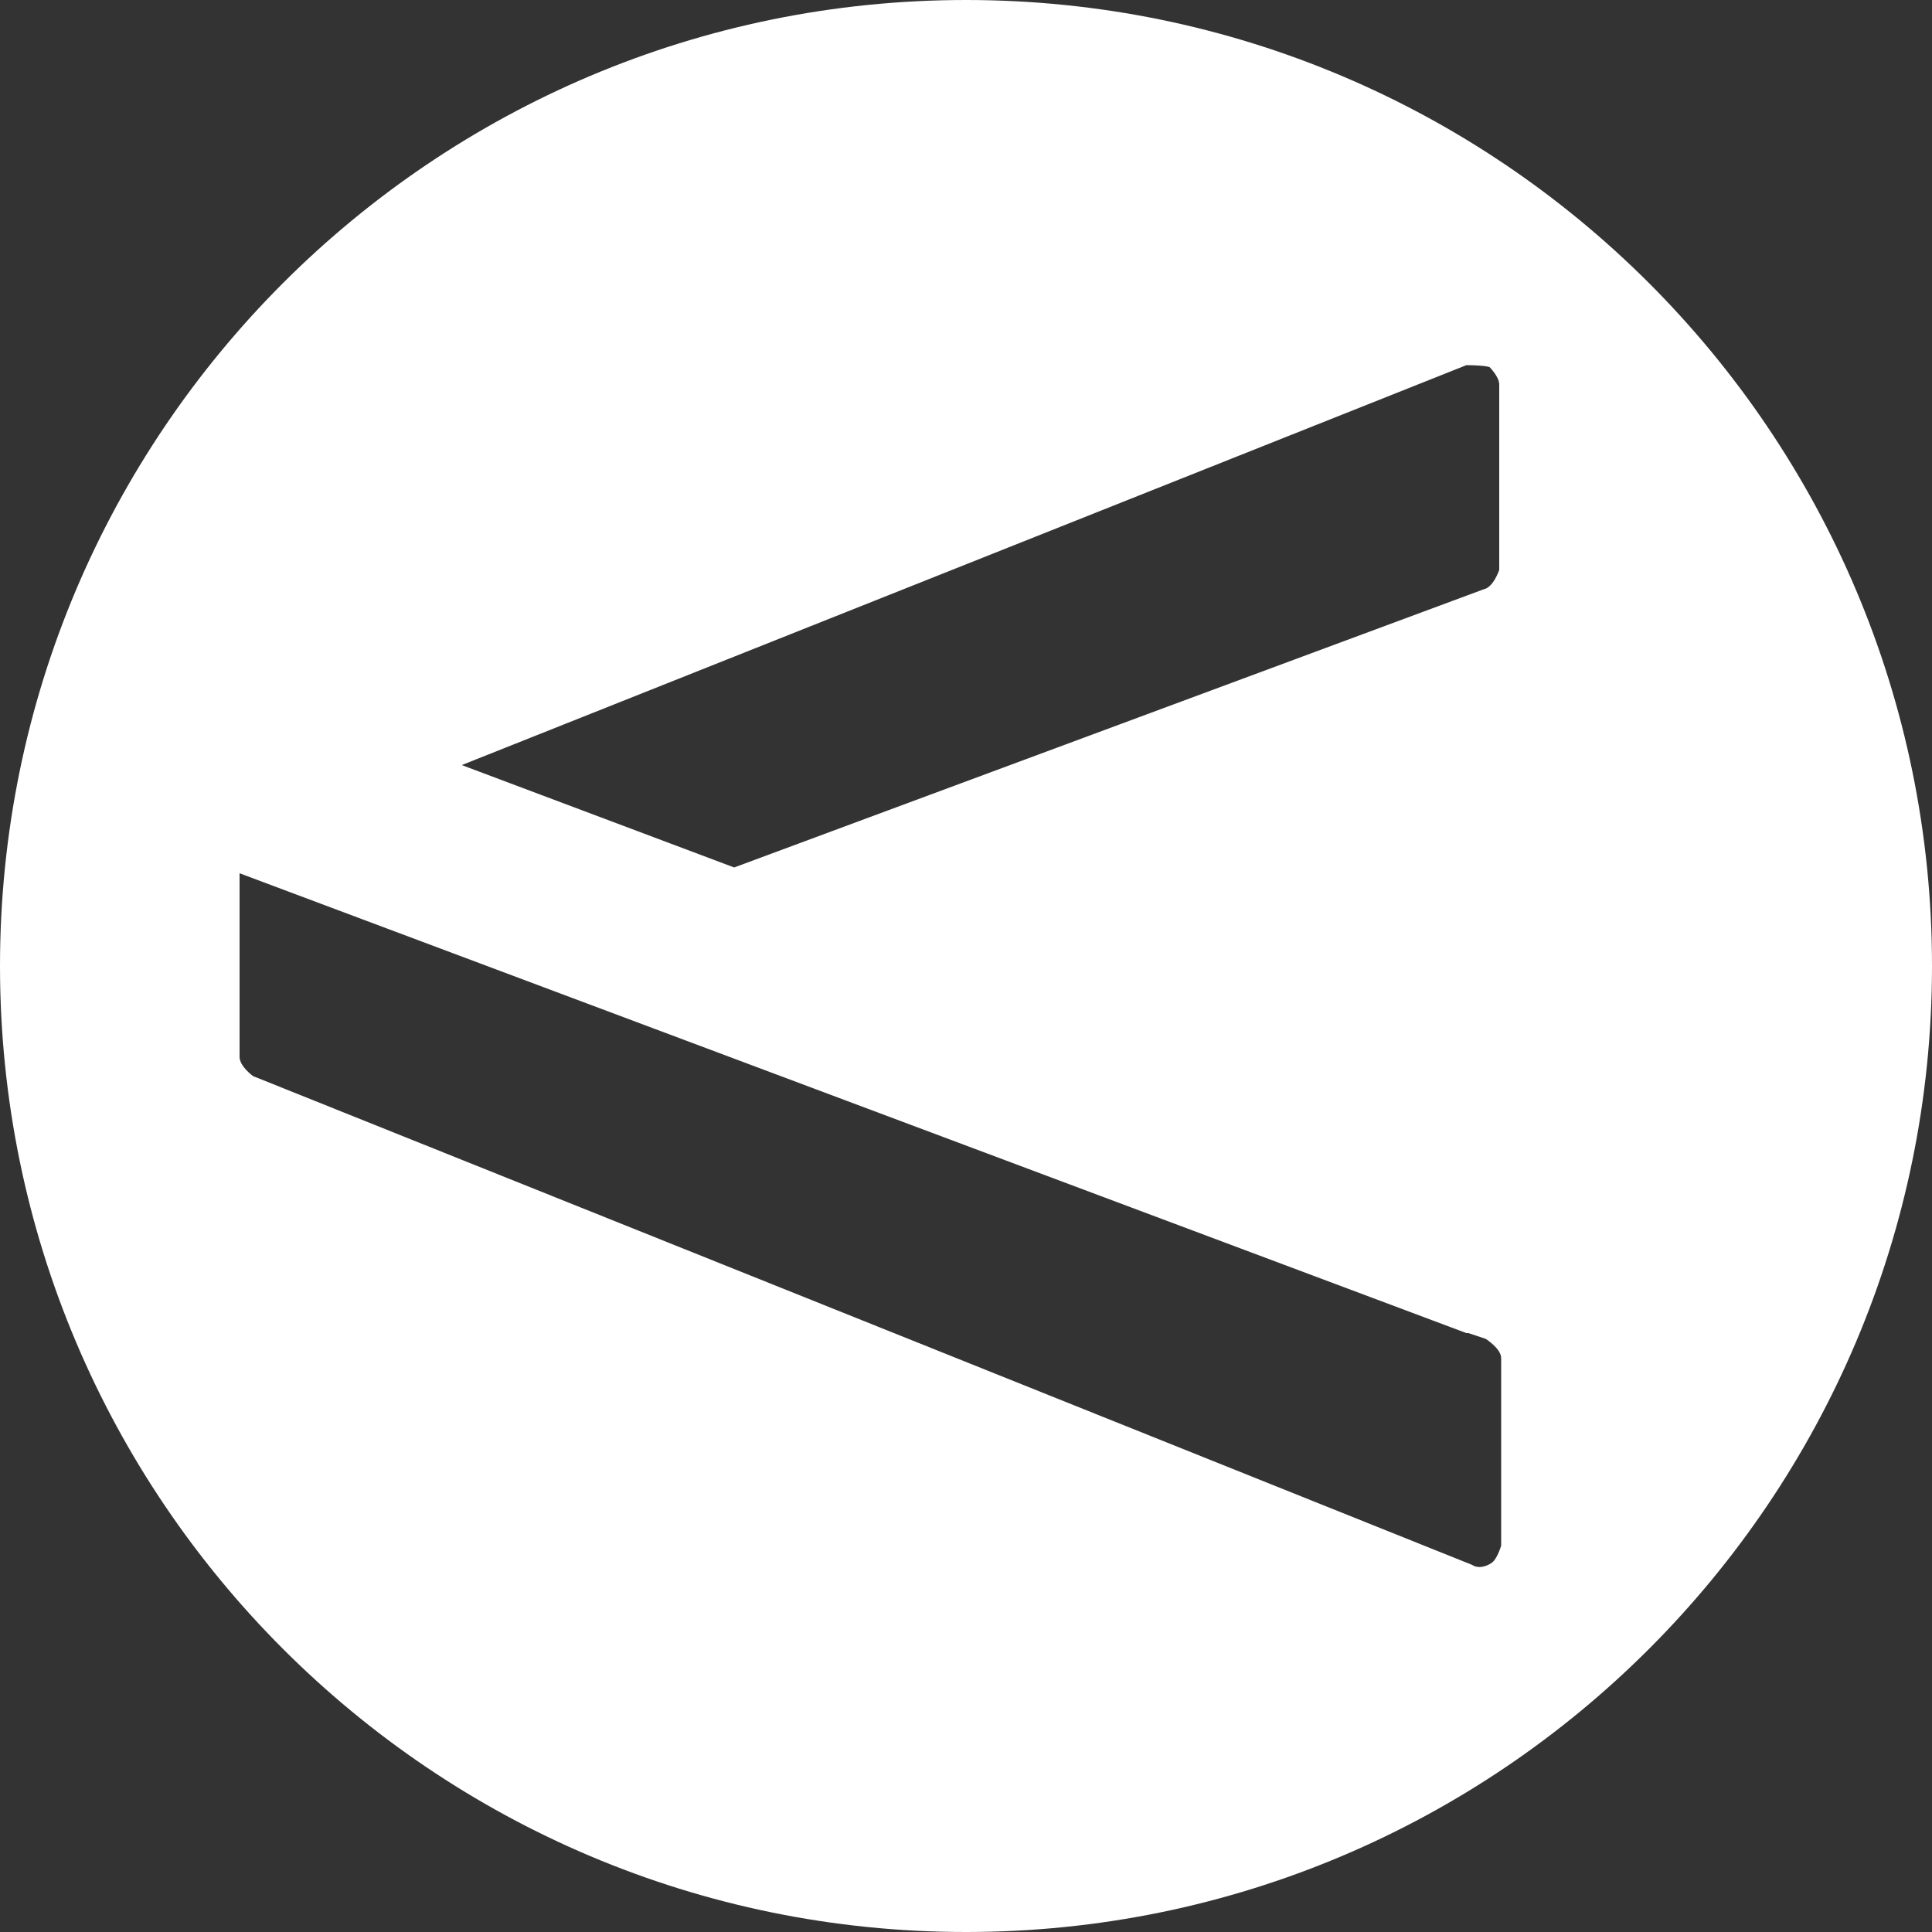<?xml version="1.0" encoding="UTF-8"?>
<svg id="Capa_1" data-name="Capa 1" xmlns="http://www.w3.org/2000/svg" viewBox="0 0 10 10">
  <rect x="0" y="0" width="10" height="10" fill="#333333" stroke="none"/>
  <defs>
    <style>
      .cls-1 {
        fill: #fff;
      }
    </style>
  </defs>
  <path class="cls-1" d="m0,5c0,2.76,2.24,5,5,5s5-2.24,5-5S7.76,0,5,0,0,2.24,0,5Zm7.6,1.9h0l.09.03s.08.05.08.1v.97s-.02.07-.05.09-.07.03-.1.01L1.31,5.57s-.07-.05-.07-.1v-.95l6.35,2.38Zm.11-5s.05.05.05.09v.96s-.03.09-.08.1l-3.88,1.44-1.41-.53L7.59,1.89s.09,0,.12.01Z"/>
</svg>